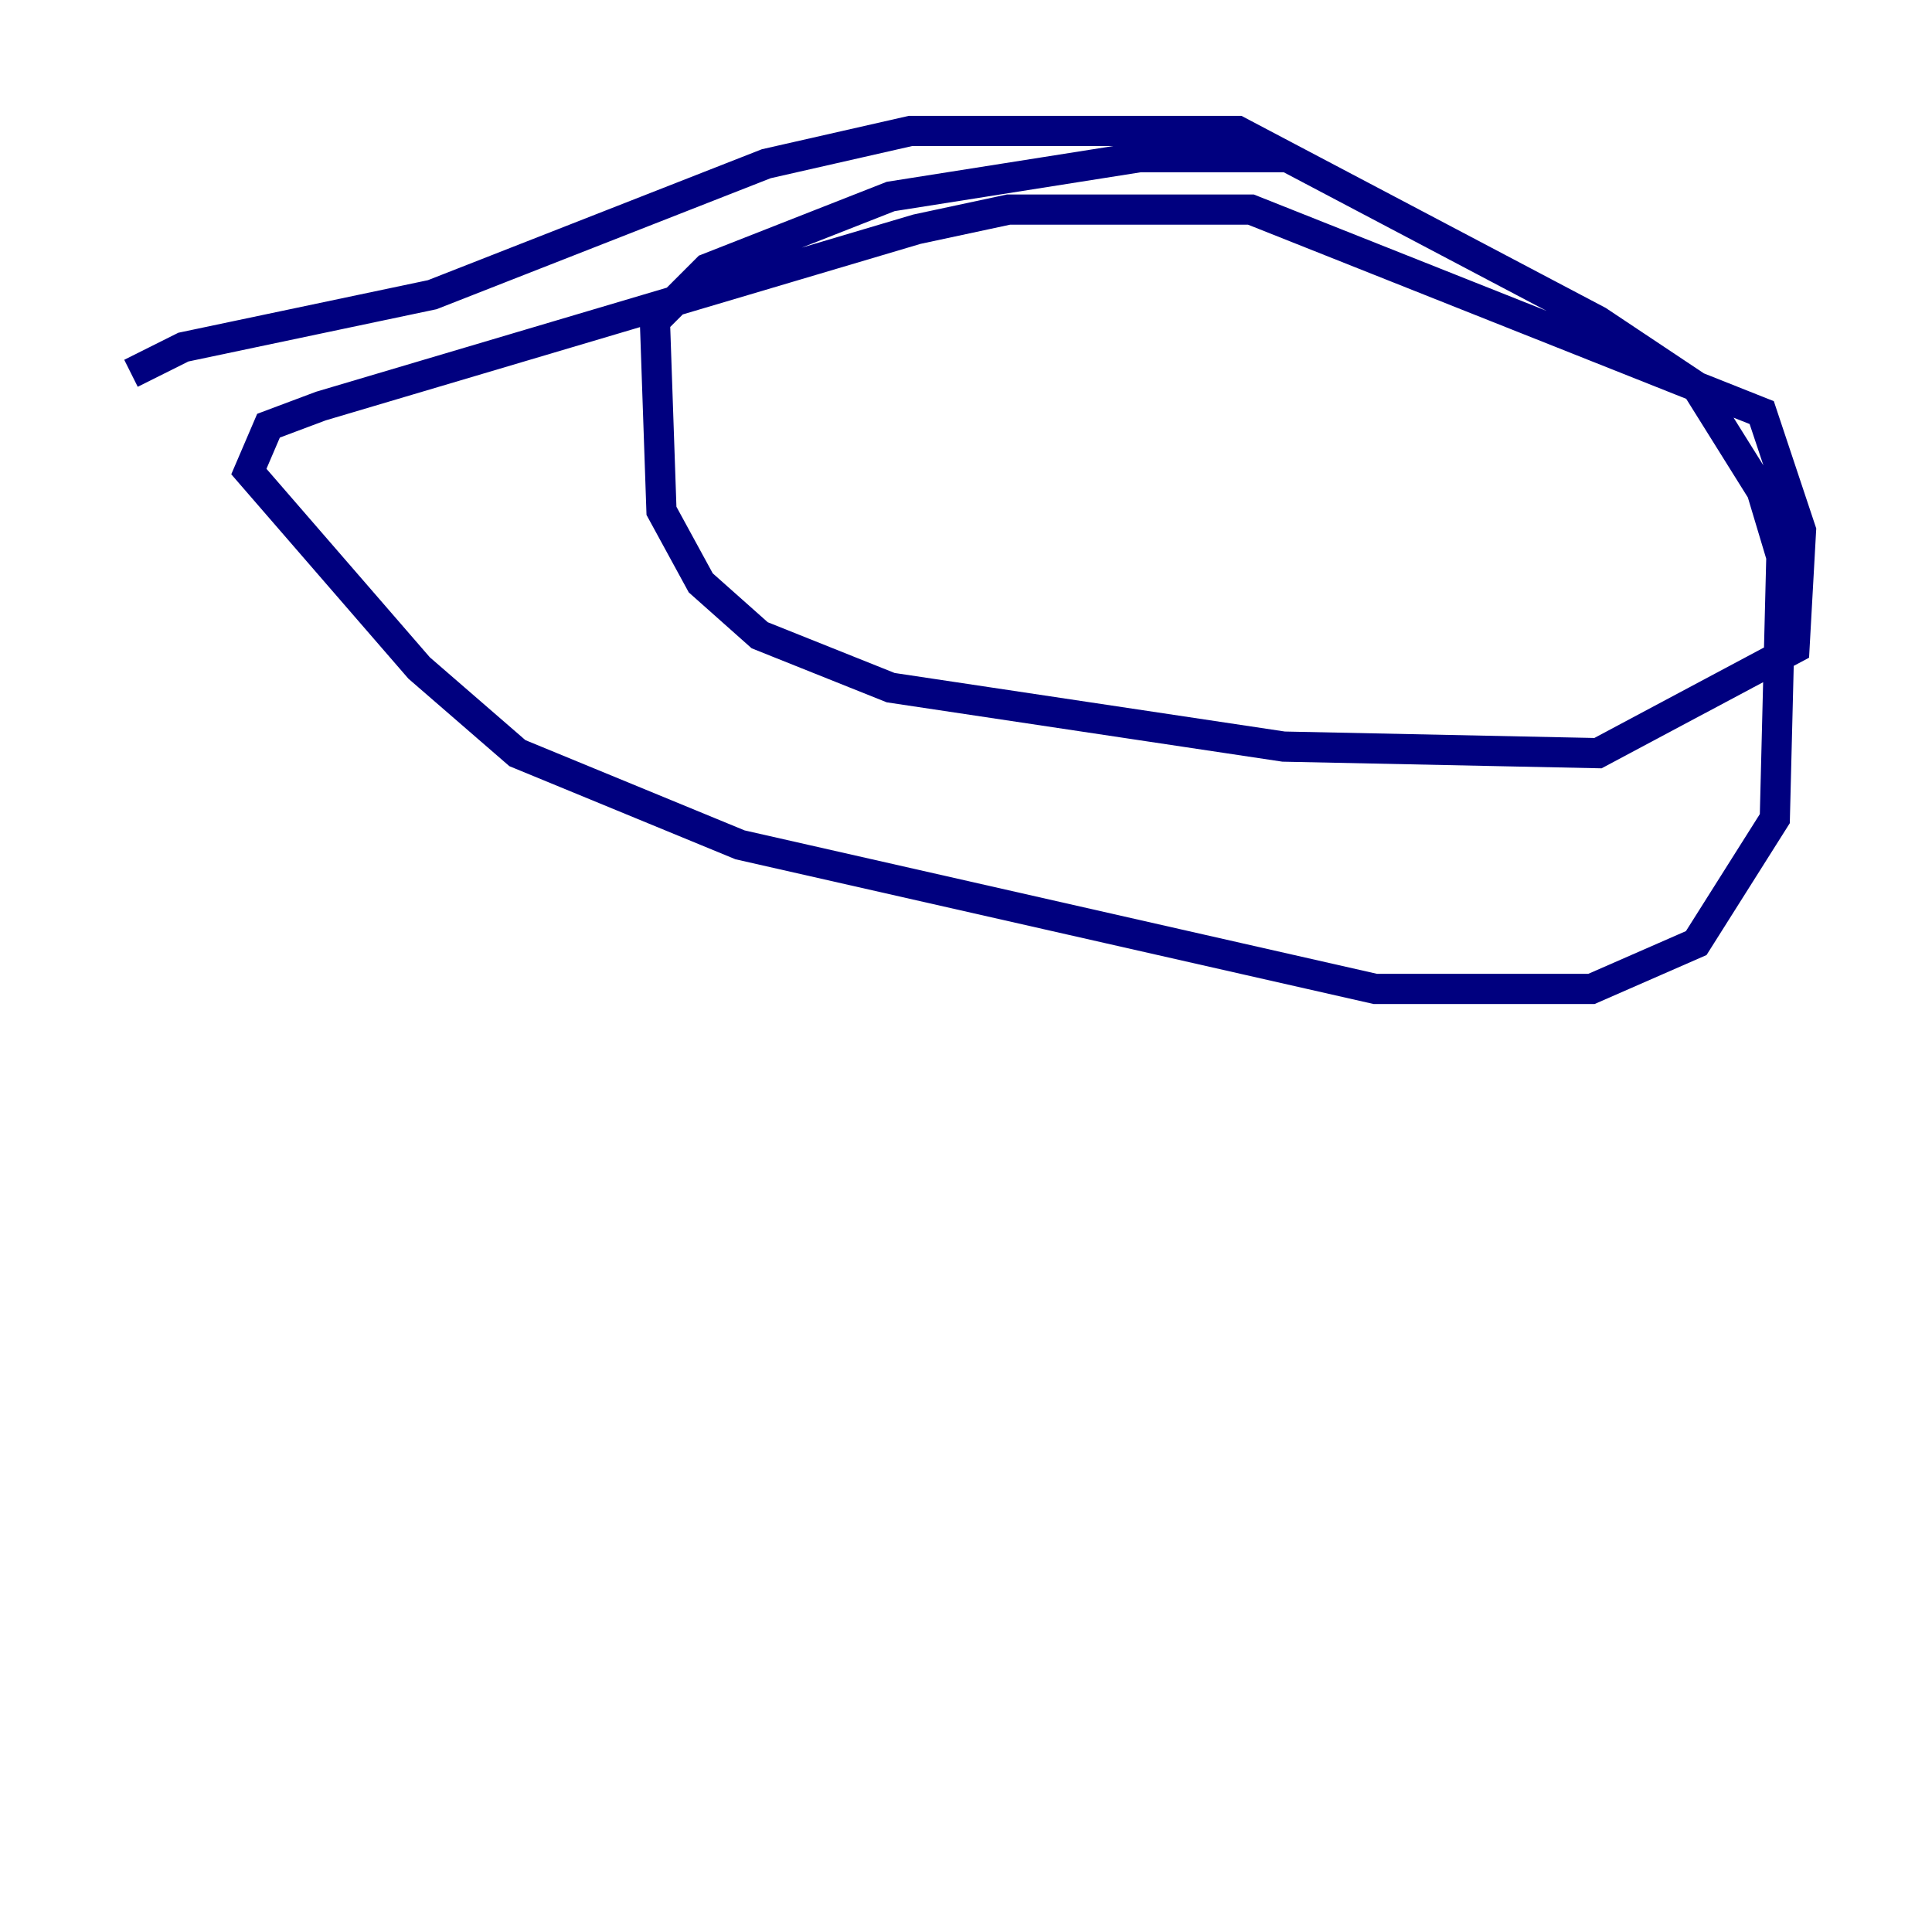 <?xml version="1.0" encoding="utf-8" ?>
<svg baseProfile="tiny" height="128" version="1.2" viewBox="0,0,128,128" width="128" xmlns="http://www.w3.org/2000/svg" xmlns:ev="http://www.w3.org/2001/xml-events" xmlns:xlink="http://www.w3.org/1999/xlink"><defs /><polyline fill="none" points="8.678,24.732 12.149,22.997 28.637,19.525 50.766,10.848 60.312,8.678 82.007,8.678 105.871,21.261 112.38,25.6 116.719,32.542 118.02,36.881 117.586,54.237 112.38,62.481 105.437,65.519 91.119,65.519 49.031,55.973 34.278,49.898 27.77,44.258 16.488,31.241 17.79,28.203 21.261,26.902 60.746,15.186 66.82,13.885 82.875,13.885 116.719,27.336 119.322,35.146 118.888,42.956 105.871,49.898 85.044,49.464 59.01,45.559 50.332,42.088 46.427,38.617 43.824,33.844 43.39,21.261 46.861,17.79 59.01,13.017 75.498,10.414 85.478,10.414" stroke="#00007f" stroke-width="2" /></svg>